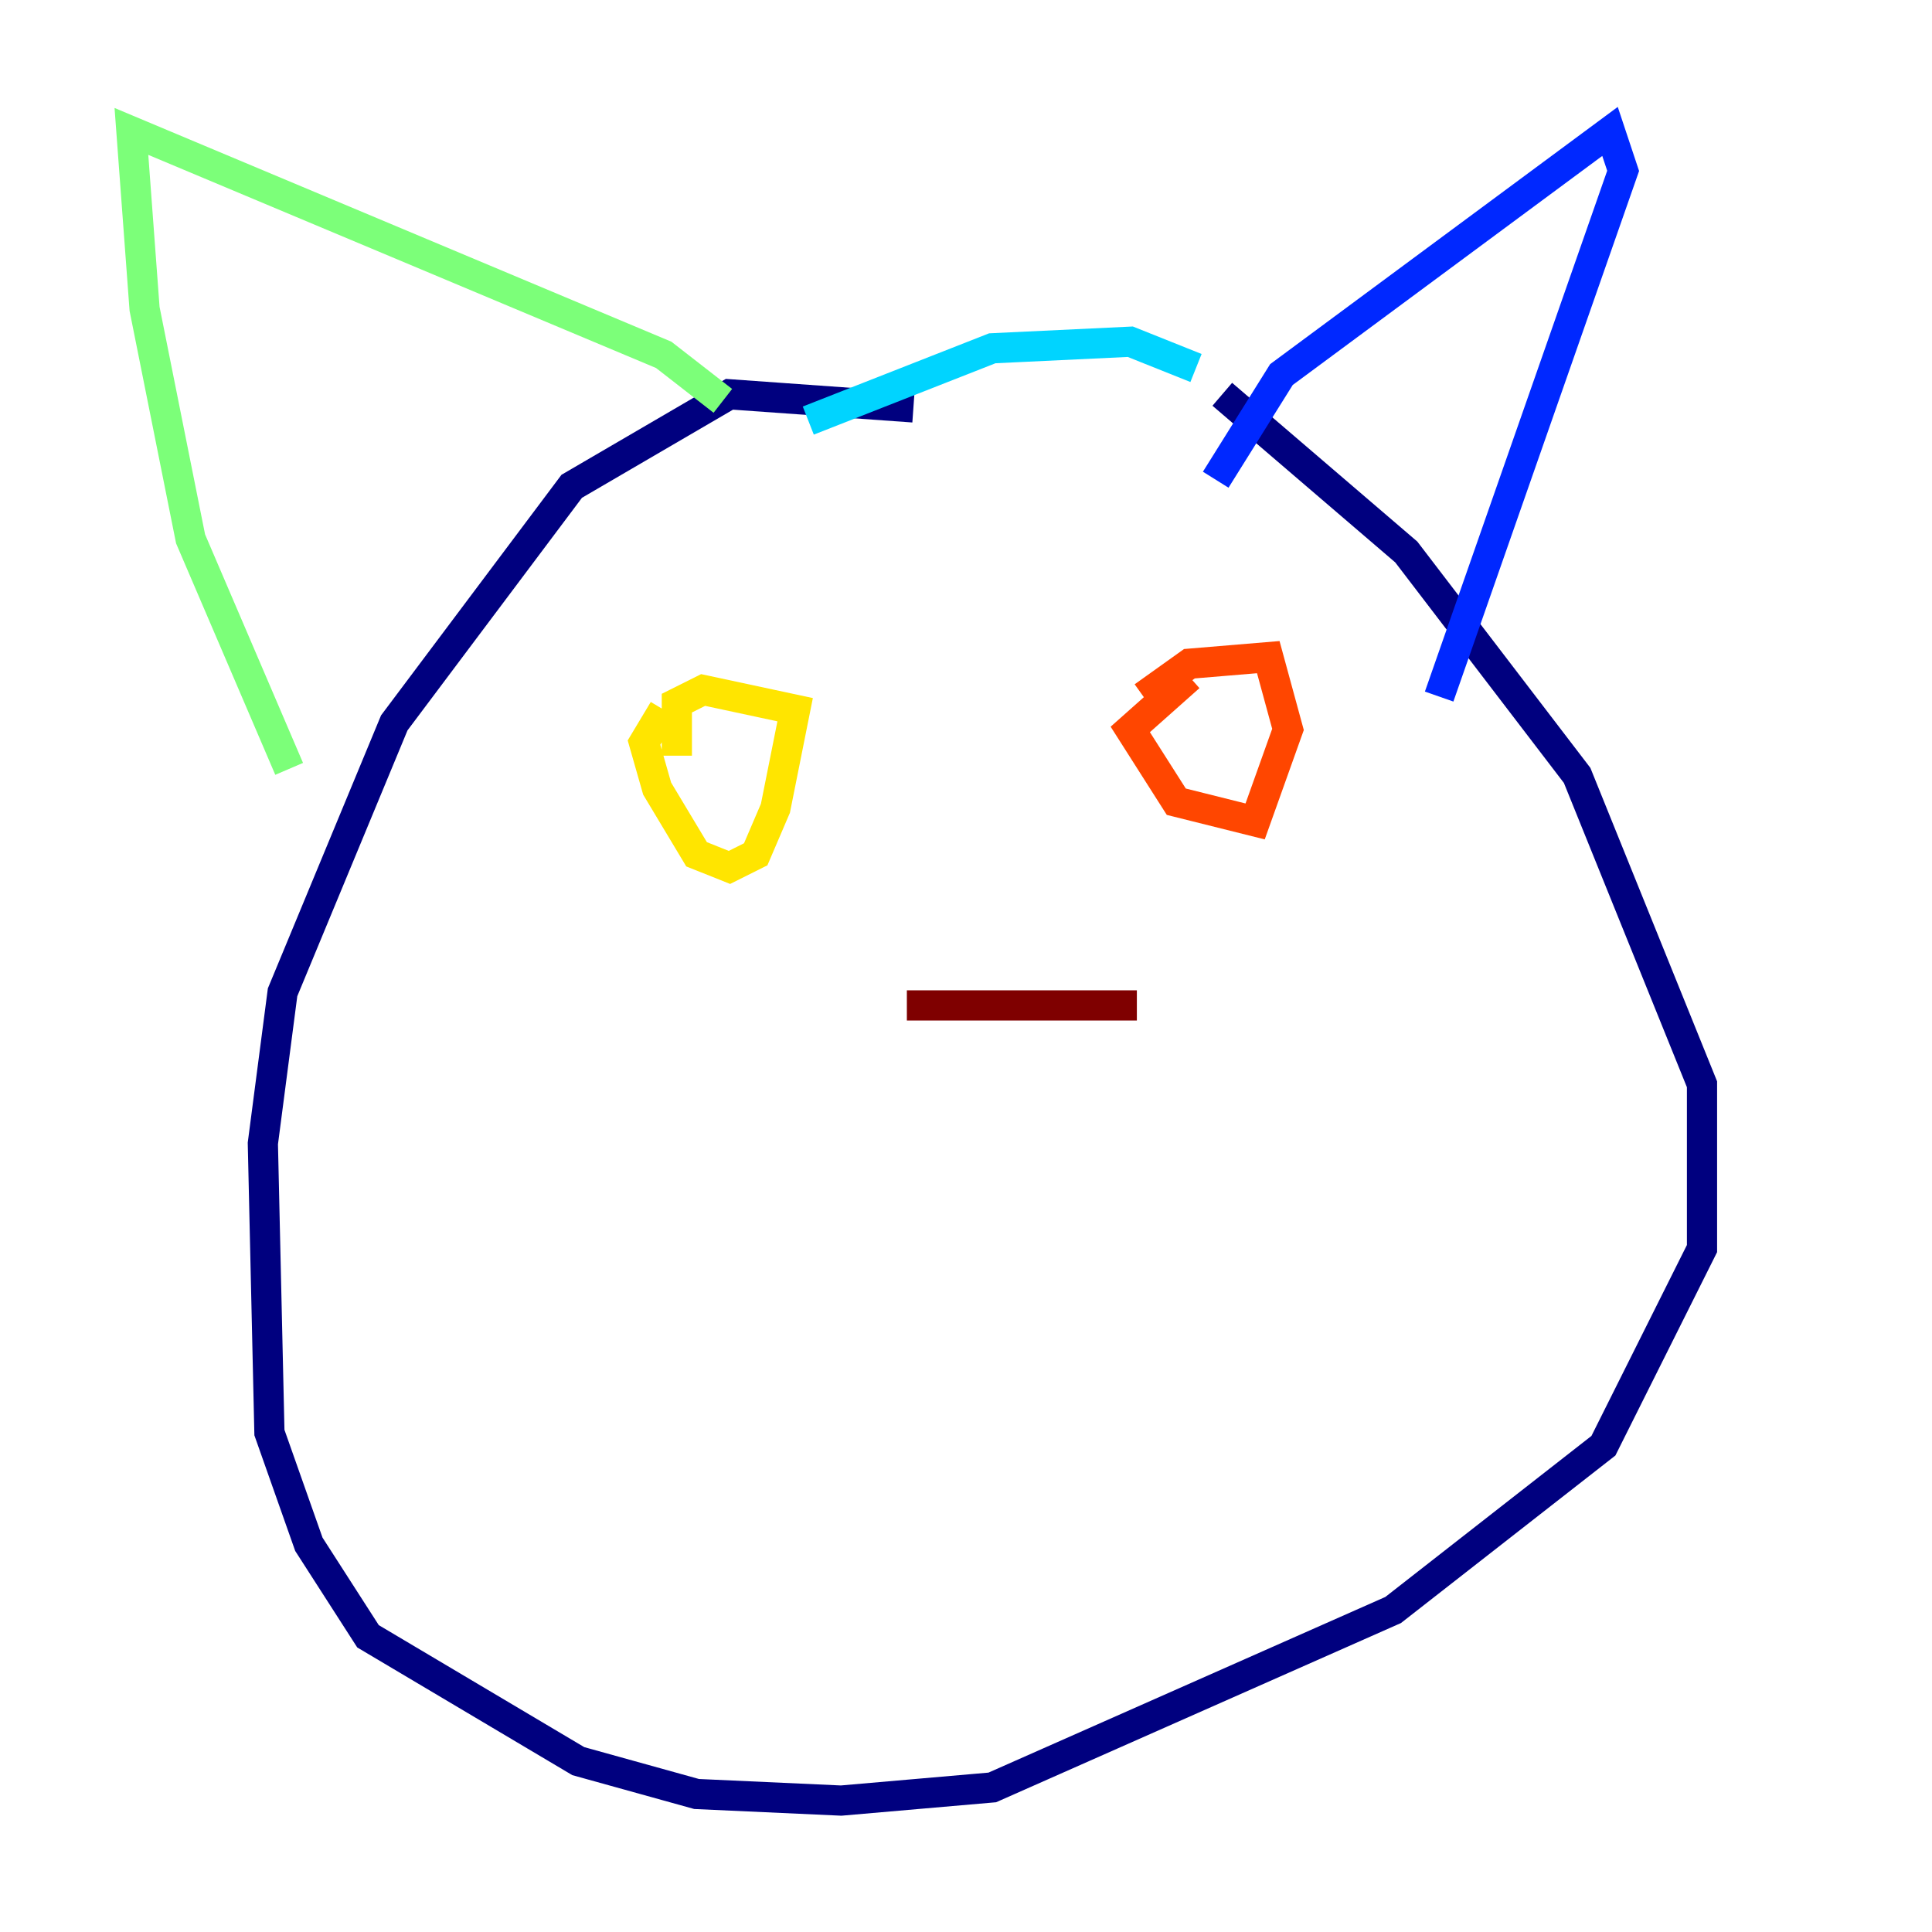 <?xml version="1.0" encoding="utf-8" ?>
<svg baseProfile="tiny" height="128" version="1.2" viewBox="0,0,128,128" width="128" xmlns="http://www.w3.org/2000/svg" xmlns:ev="http://www.w3.org/2001/xml-events" xmlns:xlink="http://www.w3.org/1999/xlink"><defs /><polyline fill="none" points="60.517,26.993 48.327,26.122 37.878,32.218 26.122,47.891 18.721,65.742 17.415,75.755 17.85,94.912 20.463,102.313 24.381,108.408 38.313,116.68 46.15,118.857 55.728,119.293 65.742,118.422 92.299,106.667 106.231,95.782 112.762,82.721 112.762,71.837 104.49,51.374 93.17,36.571 80.98,26.122" stroke="#00007f" stroke-width="2" /><polyline fill="none" points="80.544,31.782 84.898,24.816 106.667,8.707 107.537,11.32 95.347,46.15" stroke="#0028ff" stroke-width="2" /><polyline fill="none" points="79.238,24.381 74.884,22.64 65.742,23.075 53.551,27.864" stroke="#00d4ff" stroke-width="2" /><polyline fill="none" points="47.891,26.558 43.973,23.51 8.707,8.707 9.578,20.463 12.626,35.701 19.157,50.939" stroke="#7cff79" stroke-width="2" /><polyline fill="none" points="43.973,47.02 42.667,49.197 43.537,52.245 46.15,56.599 48.327,57.469 50.068,56.599 51.374,53.551 52.68,47.02 46.585,45.714 44.843,46.585 44.843,50.068" stroke="#ffe500" stroke-width="2" /><polyline fill="none" points="78.803,44.843 74.884,48.327 77.932,53.116 83.156,54.422 85.333,48.327 84.027,43.537 78.803,43.973 75.755,46.15" stroke="#ff4600" stroke-width="2" /><polyline fill="none" points="60.082,66.612 75.32,66.612" stroke="#7f0000" stroke-width="2" /></svg>
